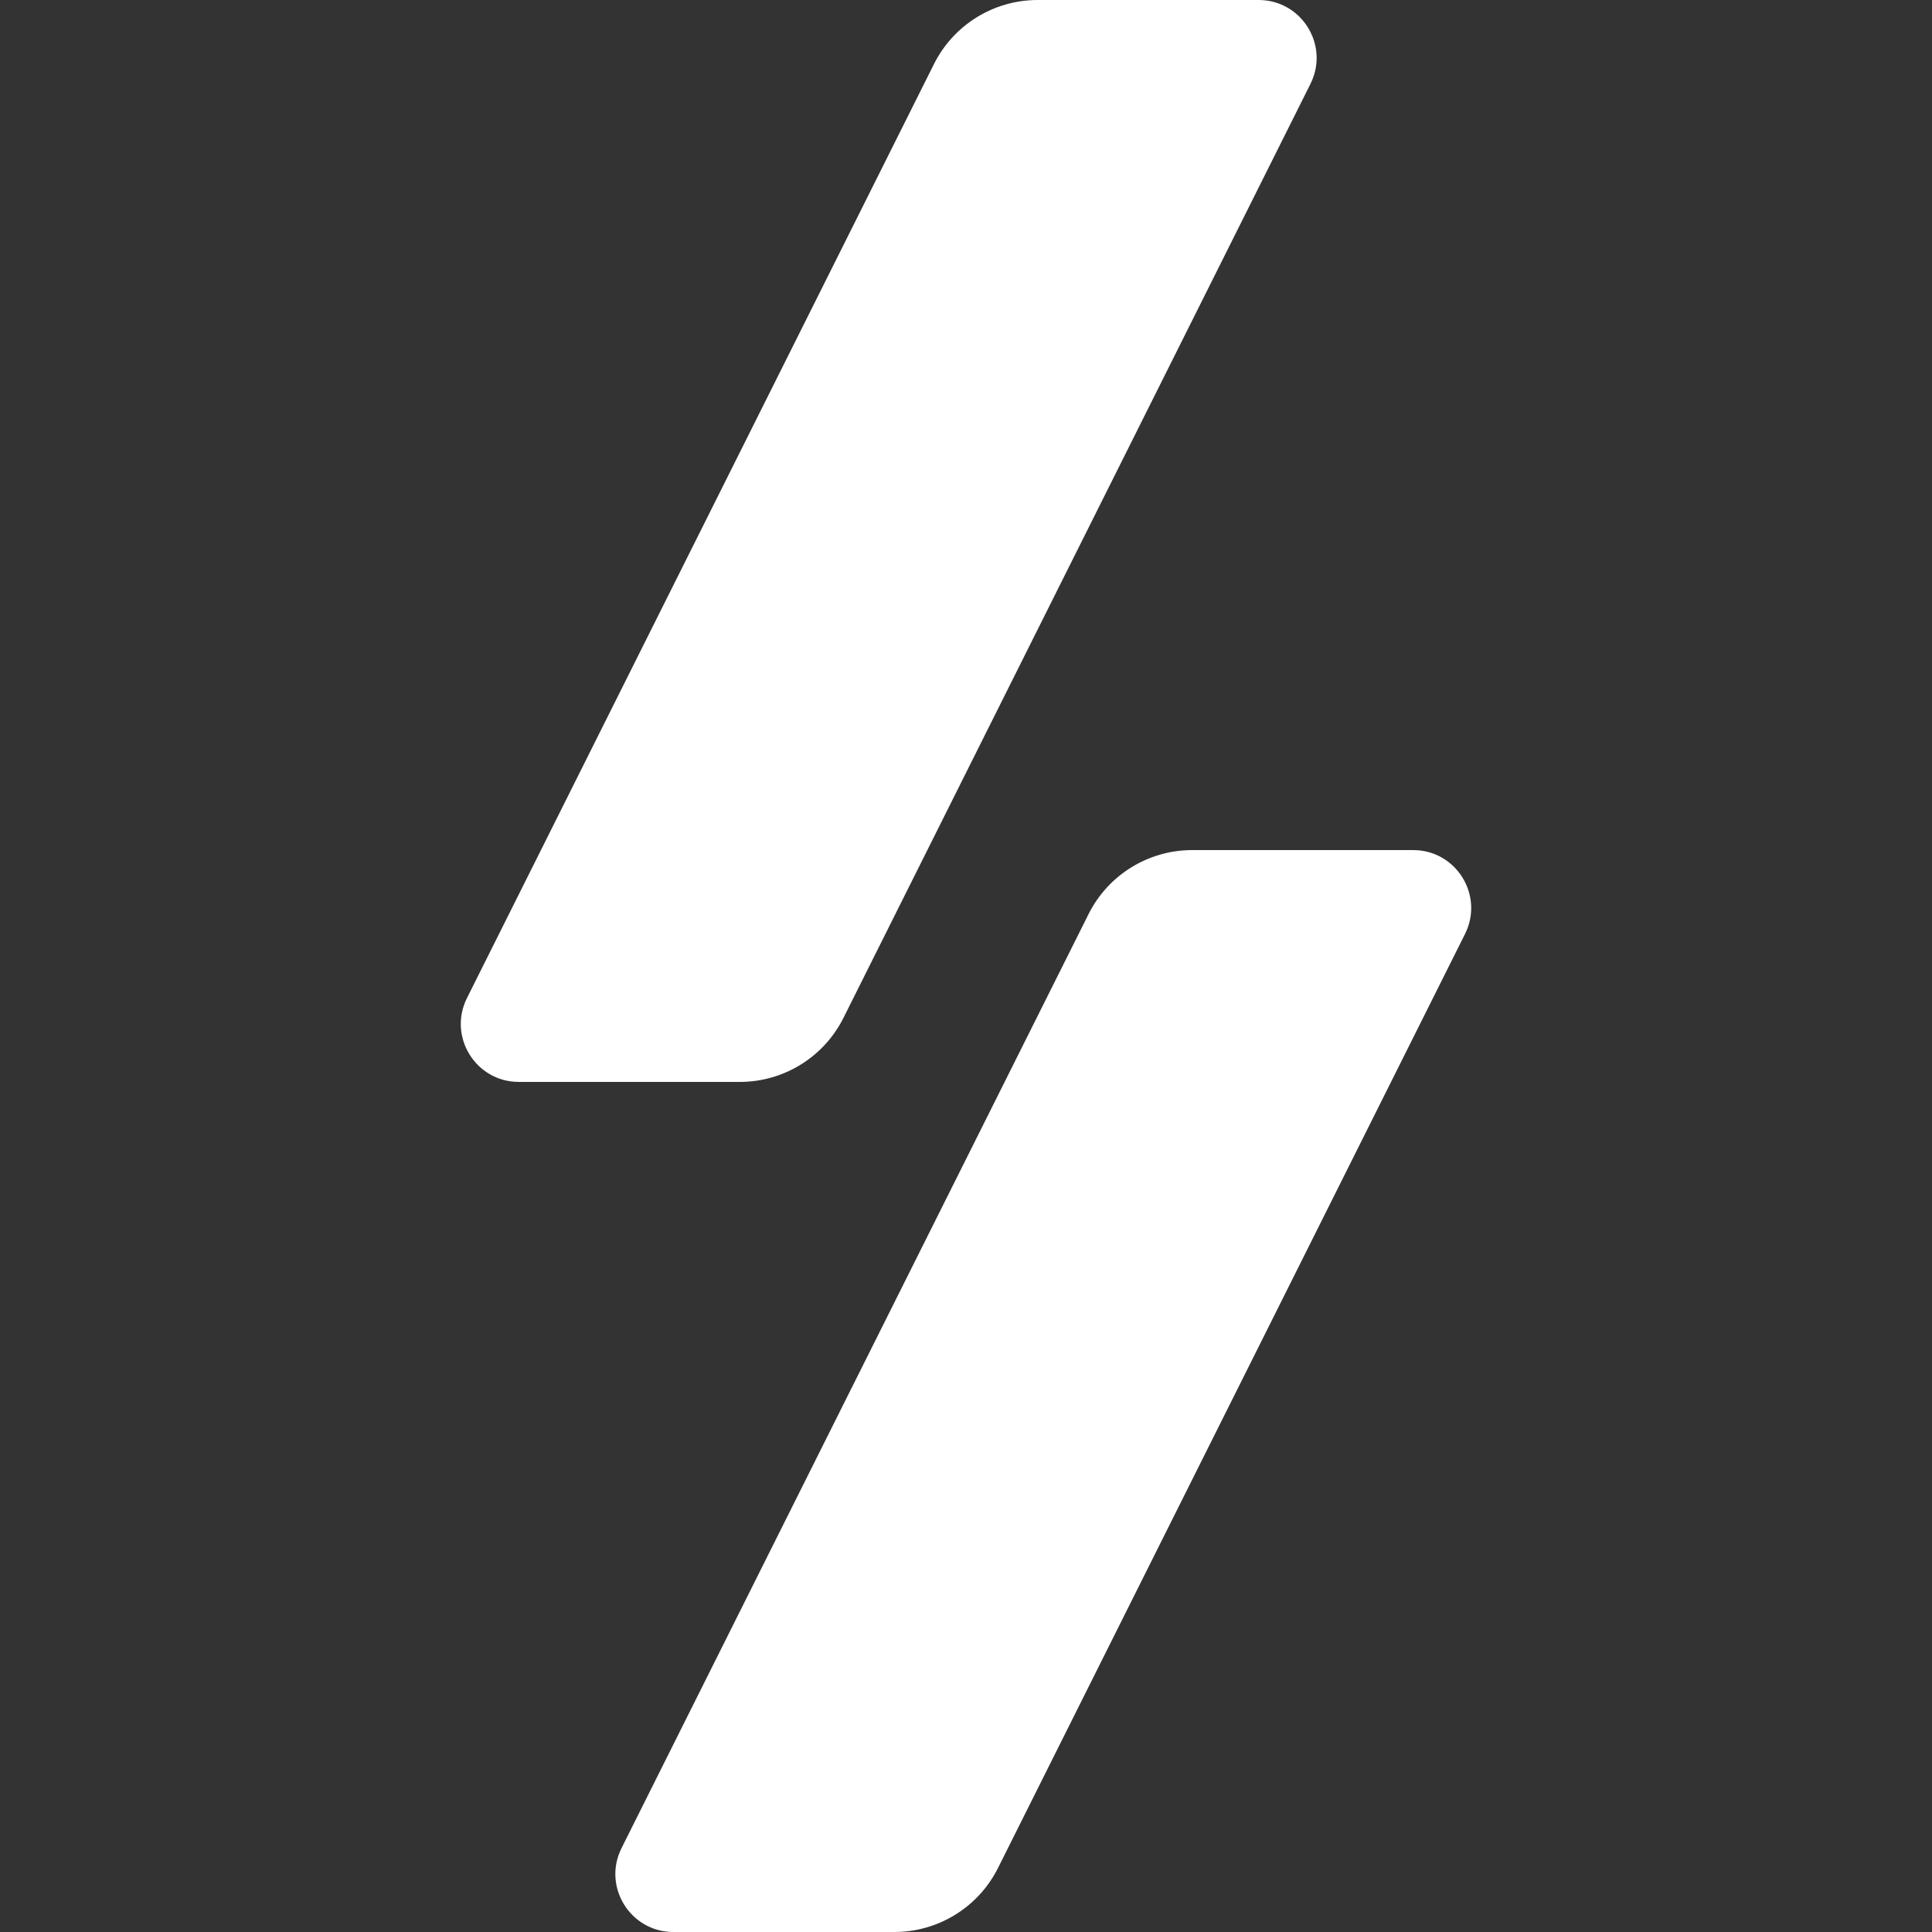 <svg width="400" height="400" viewBox="0 0 400 400" fill="none" xmlns="http://www.w3.org/2000/svg">
<rect x="0" y="0" width="400" height="400" fill="#333333" stroke="none"/>
<path d="M193.367 13.267C197.432 5.136 205.742 0 214.833 0H260.584C269.504 0 275.306 9.388 271.317 17.367L174.633 210.733C170.568 218.864 162.258 224 153.167 224H107.416C98.496 224 92.694 214.612 96.683 206.633L193.367 13.267Z" fill="white"/>
<path d="M225.367 189.267C229.432 181.136 237.742 176 246.833 176H292.584C301.504 176 307.306 185.388 303.317 193.367L206.633 386.733C202.568 394.864 194.258 400 185.167 400H139.416C130.496 400 124.694 390.612 128.683 382.633L225.367 189.267Z" fill="white"/>
</svg>
